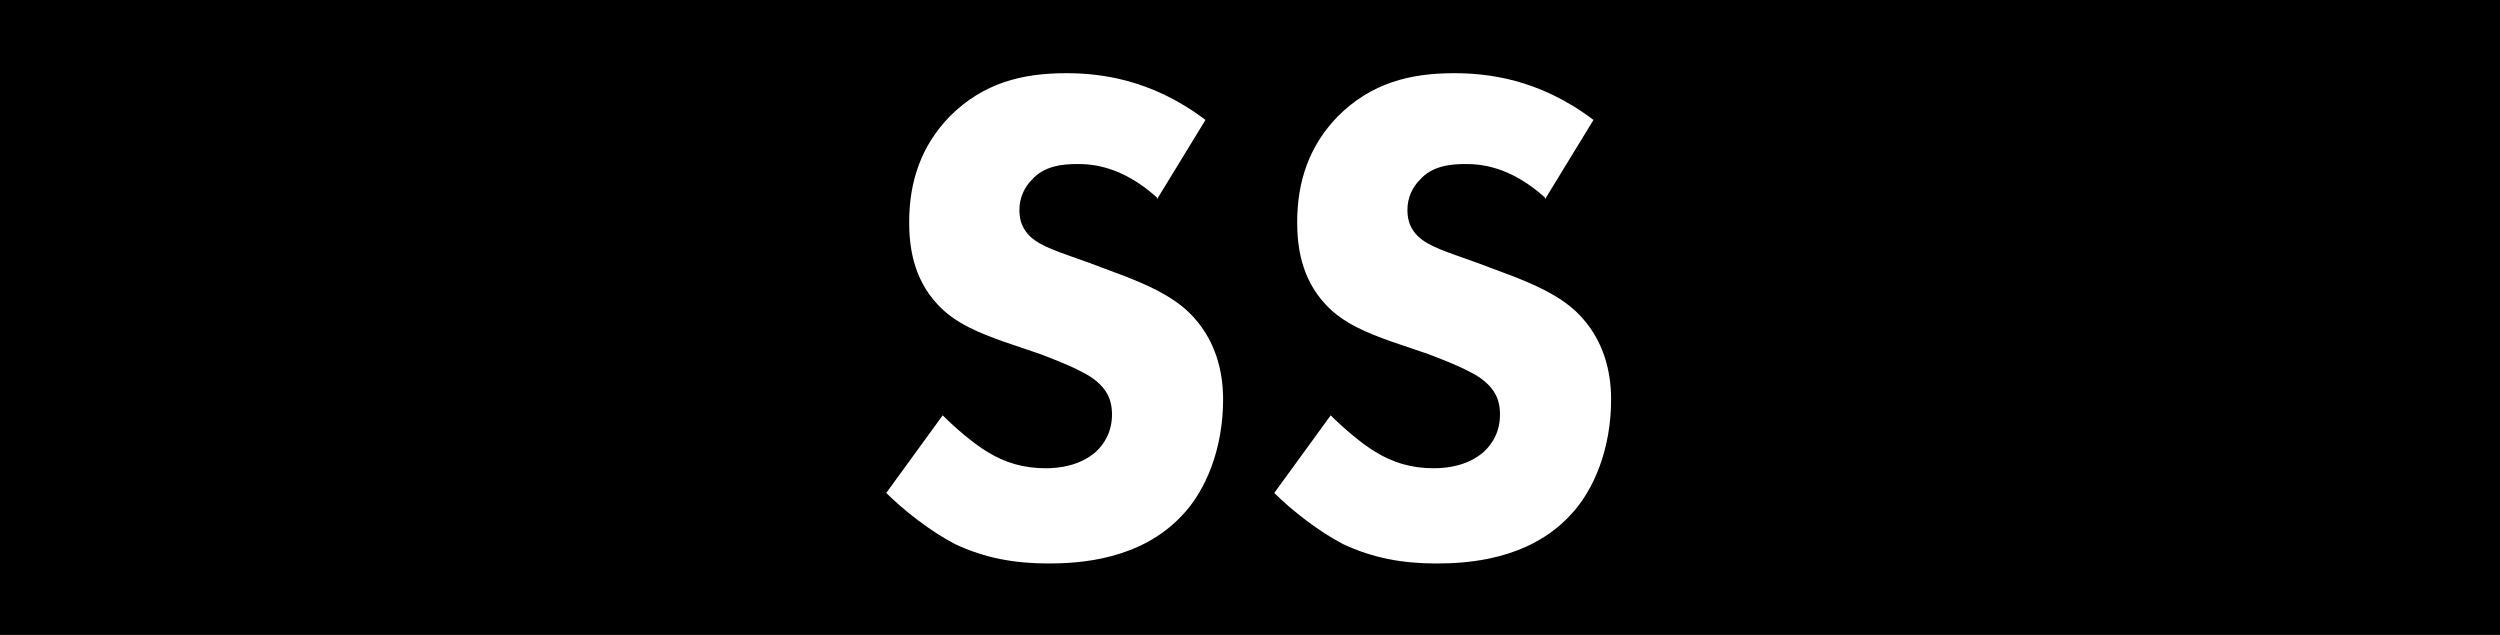 <?xml version="1.0" encoding="UTF-8"?><svg id="Layer_2" xmlns="http://www.w3.org/2000/svg" viewBox="0 0 28.35 7.2"><defs><style>.cls-1{fill:#fff;}</style></defs><g id="Layer_1-2"><g><rect width="28.35" height="7.2"/><g><path class="cls-1" d="M13.12,2.24c-.4-.36-.74-.38-.9-.38-.17,0-.38,.02-.52,.18-.08,.08-.14,.2-.14,.34,0,.13,.04,.22,.12,.3,.13,.12,.31,.17,.67,.3l.4,.15c.23,.09,.52,.21,.73,.41,.31,.3,.39,.68,.39,.99,0,.55-.19,1.03-.47,1.32-.47,.5-1.16,.54-1.51,.54-.38,0-.72-.06-1.06-.22-.27-.14-.58-.38-.78-.58l.64-.88c.14,.14,.35,.32,.5,.41,.21,.13,.42,.19,.67,.19,.16,0,.38-.03,.56-.18,.1-.09,.19-.23,.19-.43,0-.18-.07-.29-.18-.38-.14-.12-.47-.24-.62-.3l-.44-.15c-.25-.09-.54-.2-.74-.42-.28-.3-.32-.67-.32-.93,0-.47,.14-.87,.46-1.2,.38-.38,.82-.49,1.32-.49,.37,0,.96,.06,1.58,.53l-.55,.9Z"/><path class="cls-1" d="M17.52,2.24c-.4-.36-.74-.38-.9-.38-.17,0-.38,.02-.52,.18-.08,.08-.14,.2-.14,.34,0,.13,.04,.22,.12,.3,.13,.12,.31,.17,.67,.3l.4,.15c.23,.09,.52,.21,.73,.41,.31,.3,.39,.68,.39,.99,0,.55-.19,1.03-.47,1.32-.47,.5-1.16,.54-1.51,.54-.38,0-.72-.06-1.06-.22-.27-.14-.58-.38-.78-.58l.64-.88c.14,.14,.35,.32,.5,.41,.21,.13,.42,.19,.67,.19,.16,0,.38-.03,.56-.18,.1-.09,.19-.23,.19-.43,0-.18-.07-.29-.18-.38-.14-.12-.47-.24-.62-.3l-.44-.15c-.25-.09-.54-.2-.74-.42-.28-.3-.32-.67-.32-.93,0-.47,.14-.87,.46-1.2,.38-.38,.82-.49,1.32-.49,.37,0,.96,.06,1.58,.53l-.55,.9Z"/></g></g></g></svg>